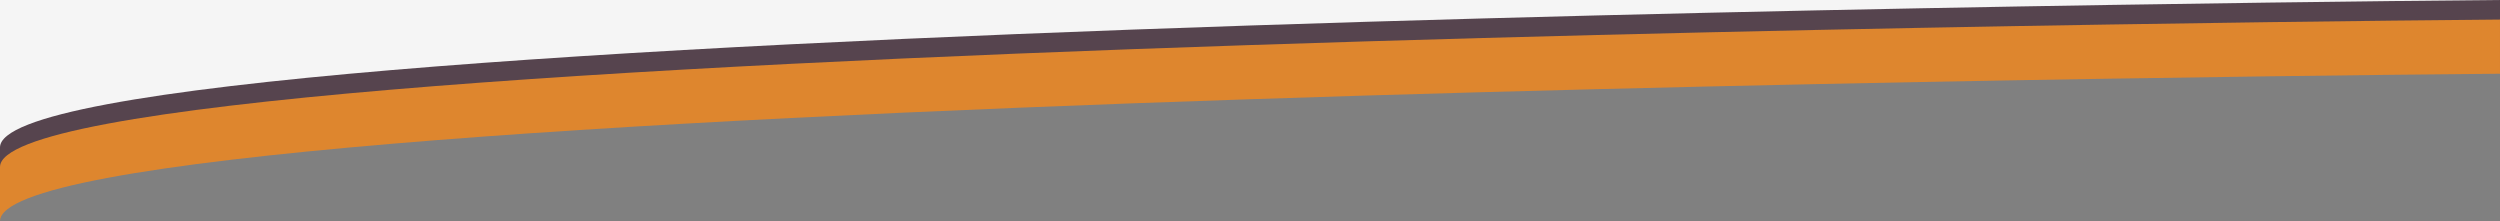 <?xml version="1.0" encoding="UTF-8" standalone="no"?>
<!-- Created with Inkscape (http://www.inkscape.org/) -->

<svg
   width="914.4mm"
   height="80.895mm"
   viewBox="0 0 914.4 80.895"
   version="1.1"
   id="svg5"
   xmlns="http://www.w3.org/2000/svg"
   xmlns:svg="http://www.w3.org/2000/svg">
  <rect x="0" y="0" width="914.4" height="80.895" fill="#808080" stroke="none"/>
  <defs
     id="defs2">
    <clipPath
       clipPathUnits="userSpaceOnUse"
       id="clipPath5456">
      <rect
         style="opacity:1;fill:#282e59;fill-opacity:1;stroke:none;stroke-width:1.323;stroke-linecap:round;stroke-linejoin:round"
         id="rect5458"
         width="1044.675"
         height="101.444"
         x="941.579"
         y="-2502.844" />
    </clipPath>
  </defs>
  <g
     id="layer2"
     transform="translate(-941.579,2502.844)">
    <path
       id="rect379"
       style="opacity:1;fill:#de862e;fill-opacity:1;stroke:none;stroke-width:1.323;stroke-linecap:round;stroke-linejoin:round"
       d="m 941.579,-2502.844 v 26.965 53.93 c 0,-47.036 914.396,-53.93 914.399,-53.93 v -26.965 z" />
    <path
       id="path5398"
       style="opacity:0.745;fill:#282e59;fill-opacity:1;stroke:none;stroke-width:1.323;stroke-linecap:round;stroke-linejoin:round"
       d="m 941.579,-2522.655 v 26.965 53.93 c 0,-47.036 914.396,-53.93 914.399,-53.93 v -26.965 z"
       clip-path="url(#clipPath5456)" />
  </g>
  <g
     id="layer1"
     transform="translate(-941.579,2502.844)">
    <path
       id="path3612"
       style="opacity:1;fill:#f5f5f5;fill-opacity:1;stroke:none;stroke-width:1.323;stroke-linecap:round;stroke-linejoin:round"
       d="m 941.579,-2502.845 v 53.93 c 0,-47.037 914.4,-53.93 914.4,-53.93 z" />
  </g>
</svg>

